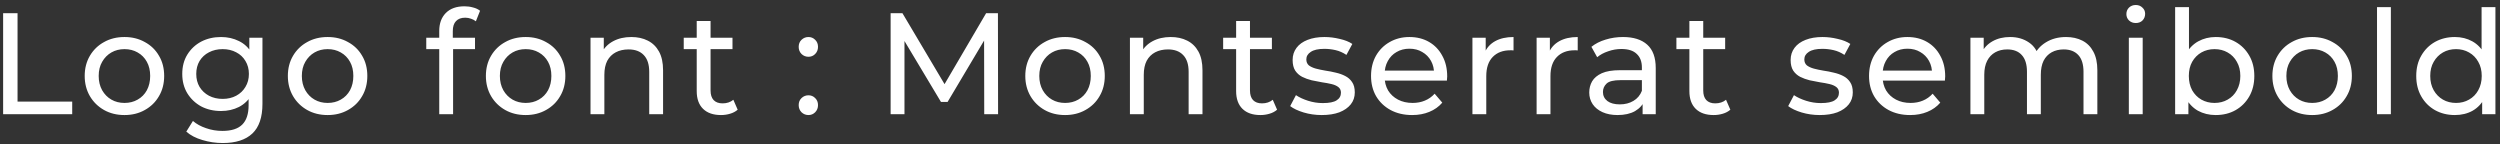 <svg width="416" height="24" viewBox="0 0 416 24" fill="none" xmlns="http://www.w3.org/2000/svg">
<rect x="0" y="0" width="416" height="24" fill="#333333" stroke="none"/>
<path d="M0.52 19V2.2H2.92V16.912H12.016V19H0.52ZM20.718 19.144C19.438 19.144 18.302 18.864 17.31 18.304C16.318 17.744 15.534 16.976 14.958 16C14.382 15.008 14.094 13.888 14.094 12.64C14.094 11.376 14.382 10.256 14.958 9.28C15.534 8.304 16.318 7.544 17.31 7C18.302 6.44 19.438 6.16 20.718 6.16C21.982 6.16 23.11 6.44 24.102 7C25.11 7.544 25.894 8.304 26.454 9.28C27.03 10.24 27.318 11.36 27.318 12.64C27.318 13.904 27.03 15.024 26.454 16C25.894 16.976 25.11 17.744 24.102 18.304C23.11 18.864 21.982 19.144 20.718 19.144ZM20.718 17.128C21.534 17.128 22.262 16.944 22.902 16.576C23.558 16.208 24.07 15.688 24.438 15.016C24.806 14.328 24.99 13.536 24.99 12.64C24.99 11.728 24.806 10.944 24.438 10.288C24.07 9.616 23.558 9.096 22.902 8.728C22.262 8.36 21.534 8.176 20.718 8.176C19.902 8.176 19.174 8.36 18.534 8.728C17.894 9.096 17.382 9.616 16.998 10.288C16.614 10.944 16.422 11.728 16.422 12.64C16.422 13.536 16.614 14.328 16.998 15.016C17.382 15.688 17.894 16.208 18.534 16.576C19.174 16.944 19.902 17.128 20.718 17.128ZM37.072 23.8C35.904 23.8 34.768 23.632 33.664 23.296C32.576 22.976 31.688 22.512 31 21.904L32.104 20.128C32.696 20.64 33.424 21.04 34.288 21.328C35.152 21.632 36.056 21.784 37 21.784C38.504 21.784 39.608 21.432 40.312 20.728C41.016 20.024 41.368 18.952 41.368 17.512V14.824L41.608 12.304L41.488 9.76V6.28H43.672V17.272C43.672 19.512 43.112 21.16 41.992 22.216C40.872 23.272 39.232 23.8 37.072 23.8ZM36.784 18.472C35.552 18.472 34.448 18.216 33.472 17.704C32.512 17.176 31.744 16.448 31.168 15.52C30.608 14.592 30.328 13.52 30.328 12.304C30.328 11.072 30.608 10 31.168 9.088C31.744 8.16 32.512 7.44 33.472 6.928C34.448 6.416 35.552 6.16 36.784 6.16C37.872 6.16 38.864 6.384 39.76 6.832C40.656 7.264 41.368 7.936 41.896 8.848C42.44 9.76 42.712 10.912 42.712 12.304C42.712 13.68 42.44 14.824 41.896 15.736C41.368 16.648 40.656 17.336 39.76 17.8C38.864 18.248 37.872 18.472 36.784 18.472ZM37.048 16.456C37.896 16.456 38.648 16.28 39.304 15.928C39.96 15.576 40.472 15.088 40.84 14.464C41.224 13.84 41.416 13.12 41.416 12.304C41.416 11.488 41.224 10.768 40.84 10.144C40.472 9.52 39.96 9.04 39.304 8.704C38.648 8.352 37.896 8.176 37.048 8.176C36.2 8.176 35.44 8.352 34.768 8.704C34.112 9.04 33.592 9.52 33.208 10.144C32.84 10.768 32.656 11.488 32.656 12.304C32.656 13.12 32.84 13.84 33.208 14.464C33.592 15.088 34.112 15.576 34.768 15.928C35.44 16.28 36.2 16.456 37.048 16.456ZM54.523 19.144C53.243 19.144 52.107 18.864 51.115 18.304C50.123 17.744 49.339 16.976 48.763 16C48.187 15.008 47.899 13.888 47.899 12.64C47.899 11.376 48.187 10.256 48.763 9.28C49.339 8.304 50.123 7.544 51.115 7C52.107 6.44 53.243 6.16 54.523 6.16C55.787 6.16 56.915 6.44 57.907 7C58.915 7.544 59.699 8.304 60.259 9.28C60.835 10.24 61.123 11.36 61.123 12.64C61.123 13.904 60.835 15.024 60.259 16C59.699 16.976 58.915 17.744 57.907 18.304C56.915 18.864 55.787 19.144 54.523 19.144ZM54.523 17.128C55.339 17.128 56.067 16.944 56.707 16.576C57.363 16.208 57.875 15.688 58.243 15.016C58.611 14.328 58.795 13.536 58.795 12.64C58.795 11.728 58.611 10.944 58.243 10.288C57.875 9.616 57.363 9.096 56.707 8.728C56.067 8.36 55.339 8.176 54.523 8.176C53.707 8.176 52.979 8.36 52.339 8.728C51.699 9.096 51.187 9.616 50.803 10.288C50.419 10.944 50.227 11.728 50.227 12.64C50.227 13.536 50.419 14.328 50.803 15.016C51.187 15.688 51.699 16.208 52.339 16.576C52.979 16.944 53.707 17.128 54.523 17.128ZM73.09 19V5.152C73.09 3.904 73.45 2.912 74.17 2.176C74.906 1.424 75.946 1.048 77.29 1.048C77.786 1.048 78.258 1.112 78.706 1.24C79.17 1.352 79.562 1.536 79.882 1.792L79.186 3.544C78.946 3.352 78.674 3.208 78.37 3.112C78.066 3 77.746 2.944 77.41 2.944C76.738 2.944 76.226 3.136 75.874 3.52C75.522 3.888 75.346 4.44 75.346 5.176V6.88L75.394 7.936V19H73.09ZM70.93 8.176V6.28H79.042V8.176H70.93ZM87.476 19.144C86.196 19.144 85.06 18.864 84.068 18.304C83.076 17.744 82.292 16.976 81.716 16C81.14 15.008 80.852 13.888 80.852 12.64C80.852 11.376 81.14 10.256 81.716 9.28C82.292 8.304 83.076 7.544 84.068 7C85.06 6.44 86.196 6.16 87.476 6.16C88.74 6.16 89.868 6.44 90.86 7C91.868 7.544 92.652 8.304 93.212 9.28C93.788 10.24 94.076 11.36 94.076 12.64C94.076 13.904 93.788 15.024 93.212 16C92.652 16.976 91.868 17.744 90.86 18.304C89.868 18.864 88.74 19.144 87.476 19.144ZM87.476 17.128C88.292 17.128 89.02 16.944 89.66 16.576C90.316 16.208 90.828 15.688 91.196 15.016C91.564 14.328 91.748 13.536 91.748 12.64C91.748 11.728 91.564 10.944 91.196 10.288C90.828 9.616 90.316 9.096 89.66 8.728C89.02 8.36 88.292 8.176 87.476 8.176C86.66 8.176 85.932 8.36 85.292 8.728C84.652 9.096 84.14 9.616 83.756 10.288C83.372 10.944 83.18 11.728 83.18 12.64C83.18 13.536 83.372 14.328 83.756 15.016C84.14 15.688 84.652 16.208 85.292 16.576C85.932 16.944 86.66 17.128 87.476 17.128ZM105.054 6.16C106.094 6.16 107.006 6.36 107.79 6.76C108.59 7.16 109.214 7.768 109.662 8.584C110.11 9.4 110.334 10.432 110.334 11.68V19H108.03V11.944C108.03 10.712 107.726 9.784 107.118 9.16C106.526 8.536 105.686 8.224 104.598 8.224C103.782 8.224 103.07 8.384 102.462 8.704C101.854 9.024 101.382 9.496 101.046 10.12C100.726 10.744 100.566 11.52 100.566 12.448V19H98.262V6.28H100.47V9.712L100.11 8.8C100.526 7.968 101.166 7.32 102.03 6.856C102.894 6.392 103.902 6.16 105.054 6.16ZM119.966 19.144C118.686 19.144 117.694 18.8 116.99 18.112C116.286 17.424 115.934 16.44 115.934 15.16V3.496H118.238V15.064C118.238 15.752 118.406 16.28 118.742 16.648C119.094 17.016 119.59 17.2 120.23 17.2C120.95 17.2 121.55 17 122.03 16.6L122.75 18.256C122.398 18.56 121.974 18.784 121.478 18.928C120.998 19.072 120.494 19.144 119.966 19.144ZM113.774 8.176V6.28H121.886V8.176H113.774ZM134.533 9.448C134.085 9.448 133.701 9.296 133.381 8.992C133.061 8.672 132.901 8.272 132.901 7.792C132.901 7.312 133.061 6.92 133.381 6.616C133.701 6.312 134.085 6.16 134.533 6.16C134.965 6.16 135.333 6.312 135.637 6.616C135.957 6.92 136.117 7.312 136.117 7.792C136.117 8.272 135.957 8.672 135.637 8.992C135.333 9.296 134.965 9.448 134.533 9.448ZM134.533 19.144C134.085 19.144 133.701 18.992 133.381 18.688C133.061 18.368 132.901 17.968 132.901 17.488C132.901 17.008 133.061 16.616 133.381 16.312C133.701 16.008 134.085 15.856 134.533 15.856C134.965 15.856 135.333 16.008 135.637 16.312C135.957 16.616 136.117 17.008 136.117 17.488C136.117 17.968 135.957 18.368 135.637 18.688C135.333 18.992 134.965 19.144 134.533 19.144ZM148.2 19V2.2H150.168L157.704 14.896H156.648L164.088 2.2H166.056L166.08 19H163.776L163.752 5.824H164.304L157.68 16.96H156.576L149.904 5.824H150.504V19H148.2ZM177.234 19.144C175.954 19.144 174.818 18.864 173.826 18.304C172.834 17.744 172.05 16.976 171.474 16C170.898 15.008 170.61 13.888 170.61 12.64C170.61 11.376 170.898 10.256 171.474 9.28C172.05 8.304 172.834 7.544 173.826 7C174.818 6.44 175.954 6.16 177.234 6.16C178.498 6.16 179.626 6.44 180.618 7C181.626 7.544 182.41 8.304 182.97 9.28C183.546 10.24 183.834 11.36 183.834 12.64C183.834 13.904 183.546 15.024 182.97 16C182.41 16.976 181.626 17.744 180.618 18.304C179.626 18.864 178.498 19.144 177.234 19.144ZM177.234 17.128C178.05 17.128 178.778 16.944 179.418 16.576C180.074 16.208 180.586 15.688 180.954 15.016C181.322 14.328 181.506 13.536 181.506 12.64C181.506 11.728 181.322 10.944 180.954 10.288C180.586 9.616 180.074 9.096 179.418 8.728C178.778 8.36 178.05 8.176 177.234 8.176C176.418 8.176 175.69 8.36 175.05 8.728C174.41 9.096 173.898 9.616 173.514 10.288C173.13 10.944 172.938 11.728 172.938 12.64C172.938 13.536 173.13 14.328 173.514 15.016C173.898 15.688 174.41 16.208 175.05 16.576C175.69 16.944 176.418 17.128 177.234 17.128ZM194.812 6.16C195.852 6.16 196.764 6.36 197.548 6.76C198.348 7.16 198.972 7.768 199.42 8.584C199.868 9.4 200.092 10.432 200.092 11.68V19H197.788V11.944C197.788 10.712 197.484 9.784 196.876 9.16C196.284 8.536 195.444 8.224 194.356 8.224C193.54 8.224 192.828 8.384 192.22 8.704C191.612 9.024 191.14 9.496 190.804 10.12C190.484 10.744 190.324 11.52 190.324 12.448V19H188.02V6.28H190.228V9.712L189.868 8.8C190.284 7.968 190.924 7.32 191.788 6.856C192.652 6.392 193.66 6.16 194.812 6.16ZM209.724 19.144C208.444 19.144 207.452 18.8 206.748 18.112C206.044 17.424 205.692 16.44 205.692 15.16V3.496H207.996V15.064C207.996 15.752 208.164 16.28 208.5 16.648C208.852 17.016 209.348 17.2 209.988 17.2C210.708 17.2 211.308 17 211.788 16.6L212.508 18.256C212.156 18.56 211.732 18.784 211.236 18.928C210.756 19.072 210.252 19.144 209.724 19.144ZM203.532 8.176V6.28H211.644V8.176H203.532ZM219.941 19.144C218.885 19.144 217.877 19 216.917 18.712C215.973 18.424 215.229 18.072 214.685 17.656L215.645 15.832C216.189 16.2 216.861 16.512 217.661 16.768C218.461 17.024 219.277 17.152 220.109 17.152C221.181 17.152 221.949 17 222.413 16.696C222.893 16.392 223.133 15.968 223.133 15.424C223.133 15.024 222.989 14.712 222.701 14.488C222.413 14.264 222.029 14.096 221.549 13.984C221.085 13.872 220.565 13.776 219.989 13.696C219.413 13.6 218.837 13.488 218.261 13.36C217.685 13.216 217.157 13.024 216.677 12.784C216.197 12.528 215.813 12.184 215.525 11.752C215.237 11.304 215.093 10.712 215.093 9.976C215.093 9.208 215.309 8.536 215.741 7.96C216.173 7.384 216.781 6.944 217.565 6.64C218.365 6.32 219.309 6.16 220.397 6.16C221.229 6.16 222.069 6.264 222.917 6.472C223.781 6.664 224.485 6.944 225.029 7.312L224.045 9.136C223.469 8.752 222.869 8.488 222.245 8.344C221.621 8.2 220.997 8.128 220.373 8.128C219.365 8.128 218.613 8.296 218.117 8.632C217.621 8.952 217.373 9.368 217.373 9.88C217.373 10.312 217.517 10.648 217.805 10.888C218.109 11.112 218.493 11.288 218.957 11.416C219.437 11.544 219.965 11.656 220.541 11.752C221.117 11.832 221.693 11.944 222.269 12.088C222.845 12.216 223.365 12.4 223.829 12.64C224.309 12.88 224.693 13.216 224.981 13.648C225.285 14.08 225.437 14.656 225.437 15.376C225.437 16.144 225.213 16.808 224.765 17.368C224.317 17.928 223.685 18.368 222.869 18.688C222.053 18.992 221.077 19.144 219.941 19.144ZM234.981 19.144C233.621 19.144 232.421 18.864 231.381 18.304C230.357 17.744 229.557 16.976 228.981 16C228.421 15.024 228.141 13.904 228.141 12.64C228.141 11.376 228.413 10.256 228.957 9.28C229.517 8.304 230.277 7.544 231.237 7C232.213 6.44 233.309 6.16 234.525 6.16C235.757 6.16 236.845 6.432 237.789 6.976C238.733 7.52 239.469 8.288 239.997 9.28C240.541 10.256 240.813 11.4 240.813 12.712C240.813 12.808 240.805 12.92 240.789 13.048C240.789 13.176 240.781 13.296 240.765 13.408H229.941V11.752H239.565L238.629 12.328C238.645 11.512 238.477 10.784 238.125 10.144C237.773 9.504 237.285 9.008 236.661 8.656C236.053 8.288 235.341 8.104 234.525 8.104C233.725 8.104 233.013 8.288 232.389 8.656C231.765 9.008 231.277 9.512 230.925 10.168C230.573 10.808 230.397 11.544 230.397 12.376V12.76C230.397 13.608 230.589 14.368 230.973 15.04C231.373 15.696 231.925 16.208 232.629 16.576C233.333 16.944 234.141 17.128 235.053 17.128C235.805 17.128 236.485 17 237.093 16.744C237.717 16.488 238.261 16.104 238.725 15.592L239.997 17.08C239.421 17.752 238.701 18.264 237.837 18.616C236.989 18.968 236.037 19.144 234.981 19.144ZM245.012 19V6.28H247.22V9.736L247.004 8.872C247.356 7.992 247.948 7.32 248.78 6.856C249.612 6.392 250.636 6.16 251.852 6.16V8.392C251.756 8.376 251.66 8.368 251.564 8.368C251.484 8.368 251.404 8.368 251.324 8.368C250.092 8.368 249.116 8.736 248.396 9.472C247.676 10.208 247.316 11.272 247.316 12.664V19H245.012ZM255.692 19V6.28H257.9V9.736L257.684 8.872C258.036 7.992 258.628 7.32 259.46 6.856C260.292 6.392 261.316 6.16 262.532 6.16V8.392C262.436 8.376 262.34 8.368 262.244 8.368C262.164 8.368 262.084 8.368 262.004 8.368C260.772 8.368 259.796 8.736 259.076 9.472C258.356 10.208 257.996 11.272 257.996 12.664V19H255.692ZM273.33 19V16.312L273.21 15.808V11.224C273.21 10.248 272.922 9.496 272.346 8.968C271.786 8.424 270.938 8.152 269.802 8.152C269.05 8.152 268.314 8.28 267.594 8.536C266.874 8.776 266.266 9.104 265.77 9.52L264.81 7.792C265.466 7.264 266.25 6.864 267.162 6.592C268.09 6.304 269.058 6.16 270.066 6.16C271.81 6.16 273.154 6.584 274.098 7.432C275.042 8.28 275.514 9.576 275.514 11.32V19H273.33ZM269.154 19.144C268.21 19.144 267.378 18.984 266.658 18.664C265.954 18.344 265.41 17.904 265.026 17.344C264.642 16.768 264.45 16.12 264.45 15.4C264.45 14.712 264.61 14.088 264.93 13.528C265.266 12.968 265.802 12.52 266.538 12.184C267.29 11.848 268.298 11.68 269.562 11.68H273.594V13.336H269.658C268.506 13.336 267.73 13.528 267.33 13.912C266.93 14.296 266.73 14.76 266.73 15.304C266.73 15.928 266.978 16.432 267.474 16.816C267.97 17.184 268.658 17.368 269.538 17.368C270.402 17.368 271.154 17.176 271.794 16.792C272.45 16.408 272.922 15.848 273.21 15.112L273.666 16.696C273.362 17.448 272.826 18.048 272.058 18.496C271.29 18.928 270.322 19.144 269.154 19.144ZM285.146 19.144C283.866 19.144 282.874 18.8 282.17 18.112C281.466 17.424 281.114 16.44 281.114 15.16V3.496H283.418V15.064C283.418 15.752 283.586 16.28 283.922 16.648C284.274 17.016 284.77 17.2 285.41 17.2C286.13 17.2 286.73 17 287.21 16.6L287.93 18.256C287.578 18.56 287.154 18.784 286.658 18.928C286.178 19.072 285.674 19.144 285.146 19.144ZM278.954 8.176V6.28H287.066V8.176H278.954ZM302.809 19.144C301.753 19.144 300.745 19 299.785 18.712C298.841 18.424 298.097 18.072 297.553 17.656L298.513 15.832C299.057 16.2 299.729 16.512 300.529 16.768C301.329 17.024 302.145 17.152 302.977 17.152C304.049 17.152 304.817 17 305.281 16.696C305.761 16.392 306.001 15.968 306.001 15.424C306.001 15.024 305.857 14.712 305.569 14.488C305.281 14.264 304.897 14.096 304.417 13.984C303.953 13.872 303.433 13.776 302.857 13.696C302.281 13.6 301.705 13.488 301.129 13.36C300.553 13.216 300.025 13.024 299.545 12.784C299.065 12.528 298.681 12.184 298.393 11.752C298.105 11.304 297.961 10.712 297.961 9.976C297.961 9.208 298.177 8.536 298.609 7.96C299.041 7.384 299.649 6.944 300.433 6.64C301.233 6.32 302.177 6.16 303.265 6.16C304.097 6.16 304.937 6.264 305.785 6.472C306.649 6.664 307.353 6.944 307.897 7.312L306.913 9.136C306.337 8.752 305.737 8.488 305.113 8.344C304.489 8.2 303.865 8.128 303.241 8.128C302.233 8.128 301.481 8.296 300.985 8.632C300.489 8.952 300.241 9.368 300.241 9.88C300.241 10.312 300.385 10.648 300.673 10.888C300.977 11.112 301.361 11.288 301.825 11.416C302.305 11.544 302.833 11.656 303.409 11.752C303.985 11.832 304.561 11.944 305.137 12.088C305.713 12.216 306.233 12.4 306.697 12.64C307.177 12.88 307.561 13.216 307.849 13.648C308.153 14.08 308.305 14.656 308.305 15.376C308.305 16.144 308.081 16.808 307.633 17.368C307.185 17.928 306.553 18.368 305.737 18.688C304.921 18.992 303.945 19.144 302.809 19.144ZM317.848 19.144C316.488 19.144 315.288 18.864 314.248 18.304C313.224 17.744 312.424 16.976 311.848 16C311.288 15.024 311.008 13.904 311.008 12.64C311.008 11.376 311.28 10.256 311.824 9.28C312.384 8.304 313.144 7.544 314.104 7C315.08 6.44 316.176 6.16 317.392 6.16C318.624 6.16 319.712 6.432 320.656 6.976C321.6 7.52 322.336 8.288 322.864 9.28C323.408 10.256 323.68 11.4 323.68 12.712C323.68 12.808 323.672 12.92 323.656 13.048C323.656 13.176 323.648 13.296 323.632 13.408H312.808V11.752H322.432L321.496 12.328C321.512 11.512 321.344 10.784 320.992 10.144C320.64 9.504 320.152 9.008 319.528 8.656C318.92 8.288 318.208 8.104 317.392 8.104C316.592 8.104 315.88 8.288 315.256 8.656C314.632 9.008 314.144 9.512 313.792 10.168C313.44 10.808 313.264 11.544 313.264 12.376V12.76C313.264 13.608 313.456 14.368 313.84 15.04C314.24 15.696 314.792 16.208 315.496 16.576C316.2 16.944 317.008 17.128 317.92 17.128C318.672 17.128 319.352 17 319.96 16.744C320.584 16.488 321.128 16.104 321.592 15.592L322.864 17.08C322.288 17.752 321.568 18.264 320.704 18.616C319.856 18.968 318.904 19.144 317.848 19.144ZM343.791 6.16C344.815 6.16 345.719 6.36 346.503 6.76C347.287 7.16 347.895 7.768 348.327 8.584C348.775 9.4 348.999 10.432 348.999 11.68V19H346.695V11.944C346.695 10.712 346.407 9.784 345.831 9.16C345.255 8.536 344.447 8.224 343.407 8.224C342.639 8.224 341.967 8.384 341.391 8.704C340.815 9.024 340.367 9.496 340.047 10.12C339.743 10.744 339.591 11.52 339.591 12.448V19H337.287V11.944C337.287 10.712 336.999 9.784 336.423 9.16C335.863 8.536 335.055 8.224 333.999 8.224C333.247 8.224 332.583 8.384 332.007 8.704C331.431 9.024 330.983 9.496 330.663 10.12C330.343 10.744 330.183 11.52 330.183 12.448V19H327.879V6.28H330.087V9.664L329.727 8.8C330.127 7.968 330.743 7.32 331.575 6.856C332.407 6.392 333.375 6.16 334.479 6.16C335.695 6.16 336.743 6.464 337.623 7.072C338.503 7.664 339.079 8.568 339.351 9.784L338.415 9.4C338.799 8.424 339.471 7.64 340.431 7.048C341.391 6.456 342.511 6.16 343.791 6.16ZM354.239 19V6.28H356.543V19H354.239ZM355.391 3.832C354.943 3.832 354.567 3.688 354.263 3.4C353.975 3.112 353.831 2.76 353.831 2.344C353.831 1.912 353.975 1.552 354.263 1.264C354.567 0.976 354.943 0.832 355.391 0.832C355.839 0.832 356.207 0.976 356.495 1.264C356.799 1.536 356.951 1.88 356.951 2.296C356.951 2.728 356.807 3.096 356.519 3.4C356.231 3.688 355.855 3.832 355.391 3.832ZM368.686 19.144C367.598 19.144 366.614 18.904 365.734 18.424C364.87 17.928 364.182 17.2 363.67 16.24C363.174 15.28 362.926 14.08 362.926 12.64C362.926 11.2 363.182 10 363.694 9.04C364.222 8.08 364.918 7.36 365.782 6.88C366.662 6.4 367.63 6.16 368.686 6.16C369.934 6.16 371.038 6.432 371.998 6.976C372.958 7.52 373.718 8.28 374.278 9.256C374.838 10.216 375.118 11.344 375.118 12.64C375.118 13.936 374.838 15.072 374.278 16.048C373.718 17.024 372.958 17.784 371.998 18.328C371.038 18.872 369.934 19.144 368.686 19.144ZM361.942 19V1.192H364.246V9.664L364.006 12.616L364.15 15.568V19H361.942ZM368.494 17.128C369.31 17.128 370.038 16.944 370.678 16.576C371.334 16.208 371.846 15.688 372.214 15.016C372.598 14.328 372.79 13.536 372.79 12.64C372.79 11.728 372.598 10.944 372.214 10.288C371.846 9.616 371.334 9.096 370.678 8.728C370.038 8.36 369.31 8.176 368.494 8.176C367.694 8.176 366.966 8.36 366.31 8.728C365.67 9.096 365.158 9.616 364.774 10.288C364.406 10.944 364.222 11.728 364.222 12.64C364.222 13.536 364.406 14.328 364.774 15.016C365.158 15.688 365.67 16.208 366.31 16.576C366.966 16.944 367.694 17.128 368.494 17.128ZM384.749 19.144C383.469 19.144 382.333 18.864 381.341 18.304C380.349 17.744 379.565 16.976 378.989 16C378.413 15.008 378.125 13.888 378.125 12.64C378.125 11.376 378.413 10.256 378.989 9.28C379.565 8.304 380.349 7.544 381.341 7C382.333 6.44 383.469 6.16 384.749 6.16C386.013 6.16 387.141 6.44 388.133 7C389.141 7.544 389.925 8.304 390.485 9.28C391.061 10.24 391.349 11.36 391.349 12.64C391.349 13.904 391.061 15.024 390.485 16C389.925 16.976 389.141 17.744 388.133 18.304C387.141 18.864 386.013 19.144 384.749 19.144ZM384.749 17.128C385.565 17.128 386.293 16.944 386.933 16.576C387.589 16.208 388.101 15.688 388.469 15.016C388.837 14.328 389.021 13.536 389.021 12.64C389.021 11.728 388.837 10.944 388.469 10.288C388.101 9.616 387.589 9.096 386.933 8.728C386.293 8.36 385.565 8.176 384.749 8.176C383.933 8.176 383.205 8.36 382.565 8.728C381.925 9.096 381.413 9.616 381.029 10.288C380.645 10.944 380.453 11.728 380.453 12.64C380.453 13.536 380.645 14.328 381.029 15.016C381.413 15.688 381.925 16.208 382.565 16.576C383.205 16.944 383.933 17.128 384.749 17.128ZM395.536 19V1.192H397.84V19H395.536ZM408.495 19.144C407.263 19.144 406.159 18.872 405.183 18.328C404.223 17.784 403.463 17.024 402.903 16.048C402.343 15.072 402.063 13.936 402.063 12.64C402.063 11.344 402.343 10.216 402.903 9.256C403.463 8.28 404.223 7.52 405.183 6.976C406.159 6.432 407.263 6.16 408.495 6.16C409.567 6.16 410.535 6.4 411.399 6.88C412.263 7.36 412.951 8.08 413.463 9.04C413.991 10 414.255 11.2 414.255 12.64C414.255 14.08 413.999 15.28 413.487 16.24C412.991 17.2 412.311 17.928 411.447 18.424C410.583 18.904 409.599 19.144 408.495 19.144ZM408.687 17.128C409.487 17.128 410.207 16.944 410.847 16.576C411.503 16.208 412.015 15.688 412.383 15.016C412.767 14.328 412.959 13.536 412.959 12.64C412.959 11.728 412.767 10.944 412.383 10.288C412.015 9.616 411.503 9.096 410.847 8.728C410.207 8.36 409.487 8.176 408.687 8.176C407.871 8.176 407.143 8.36 406.503 8.728C405.863 9.096 405.351 9.616 404.967 10.288C404.583 10.944 404.391 11.728 404.391 12.64C404.391 13.536 404.583 14.328 404.967 15.016C405.351 15.688 405.863 16.208 406.503 16.576C407.143 16.944 407.871 17.128 408.687 17.128ZM413.031 19V15.568L413.175 12.616L412.935 9.664V1.192H415.239V19H413.031Z" fill="white"/>
</svg>
